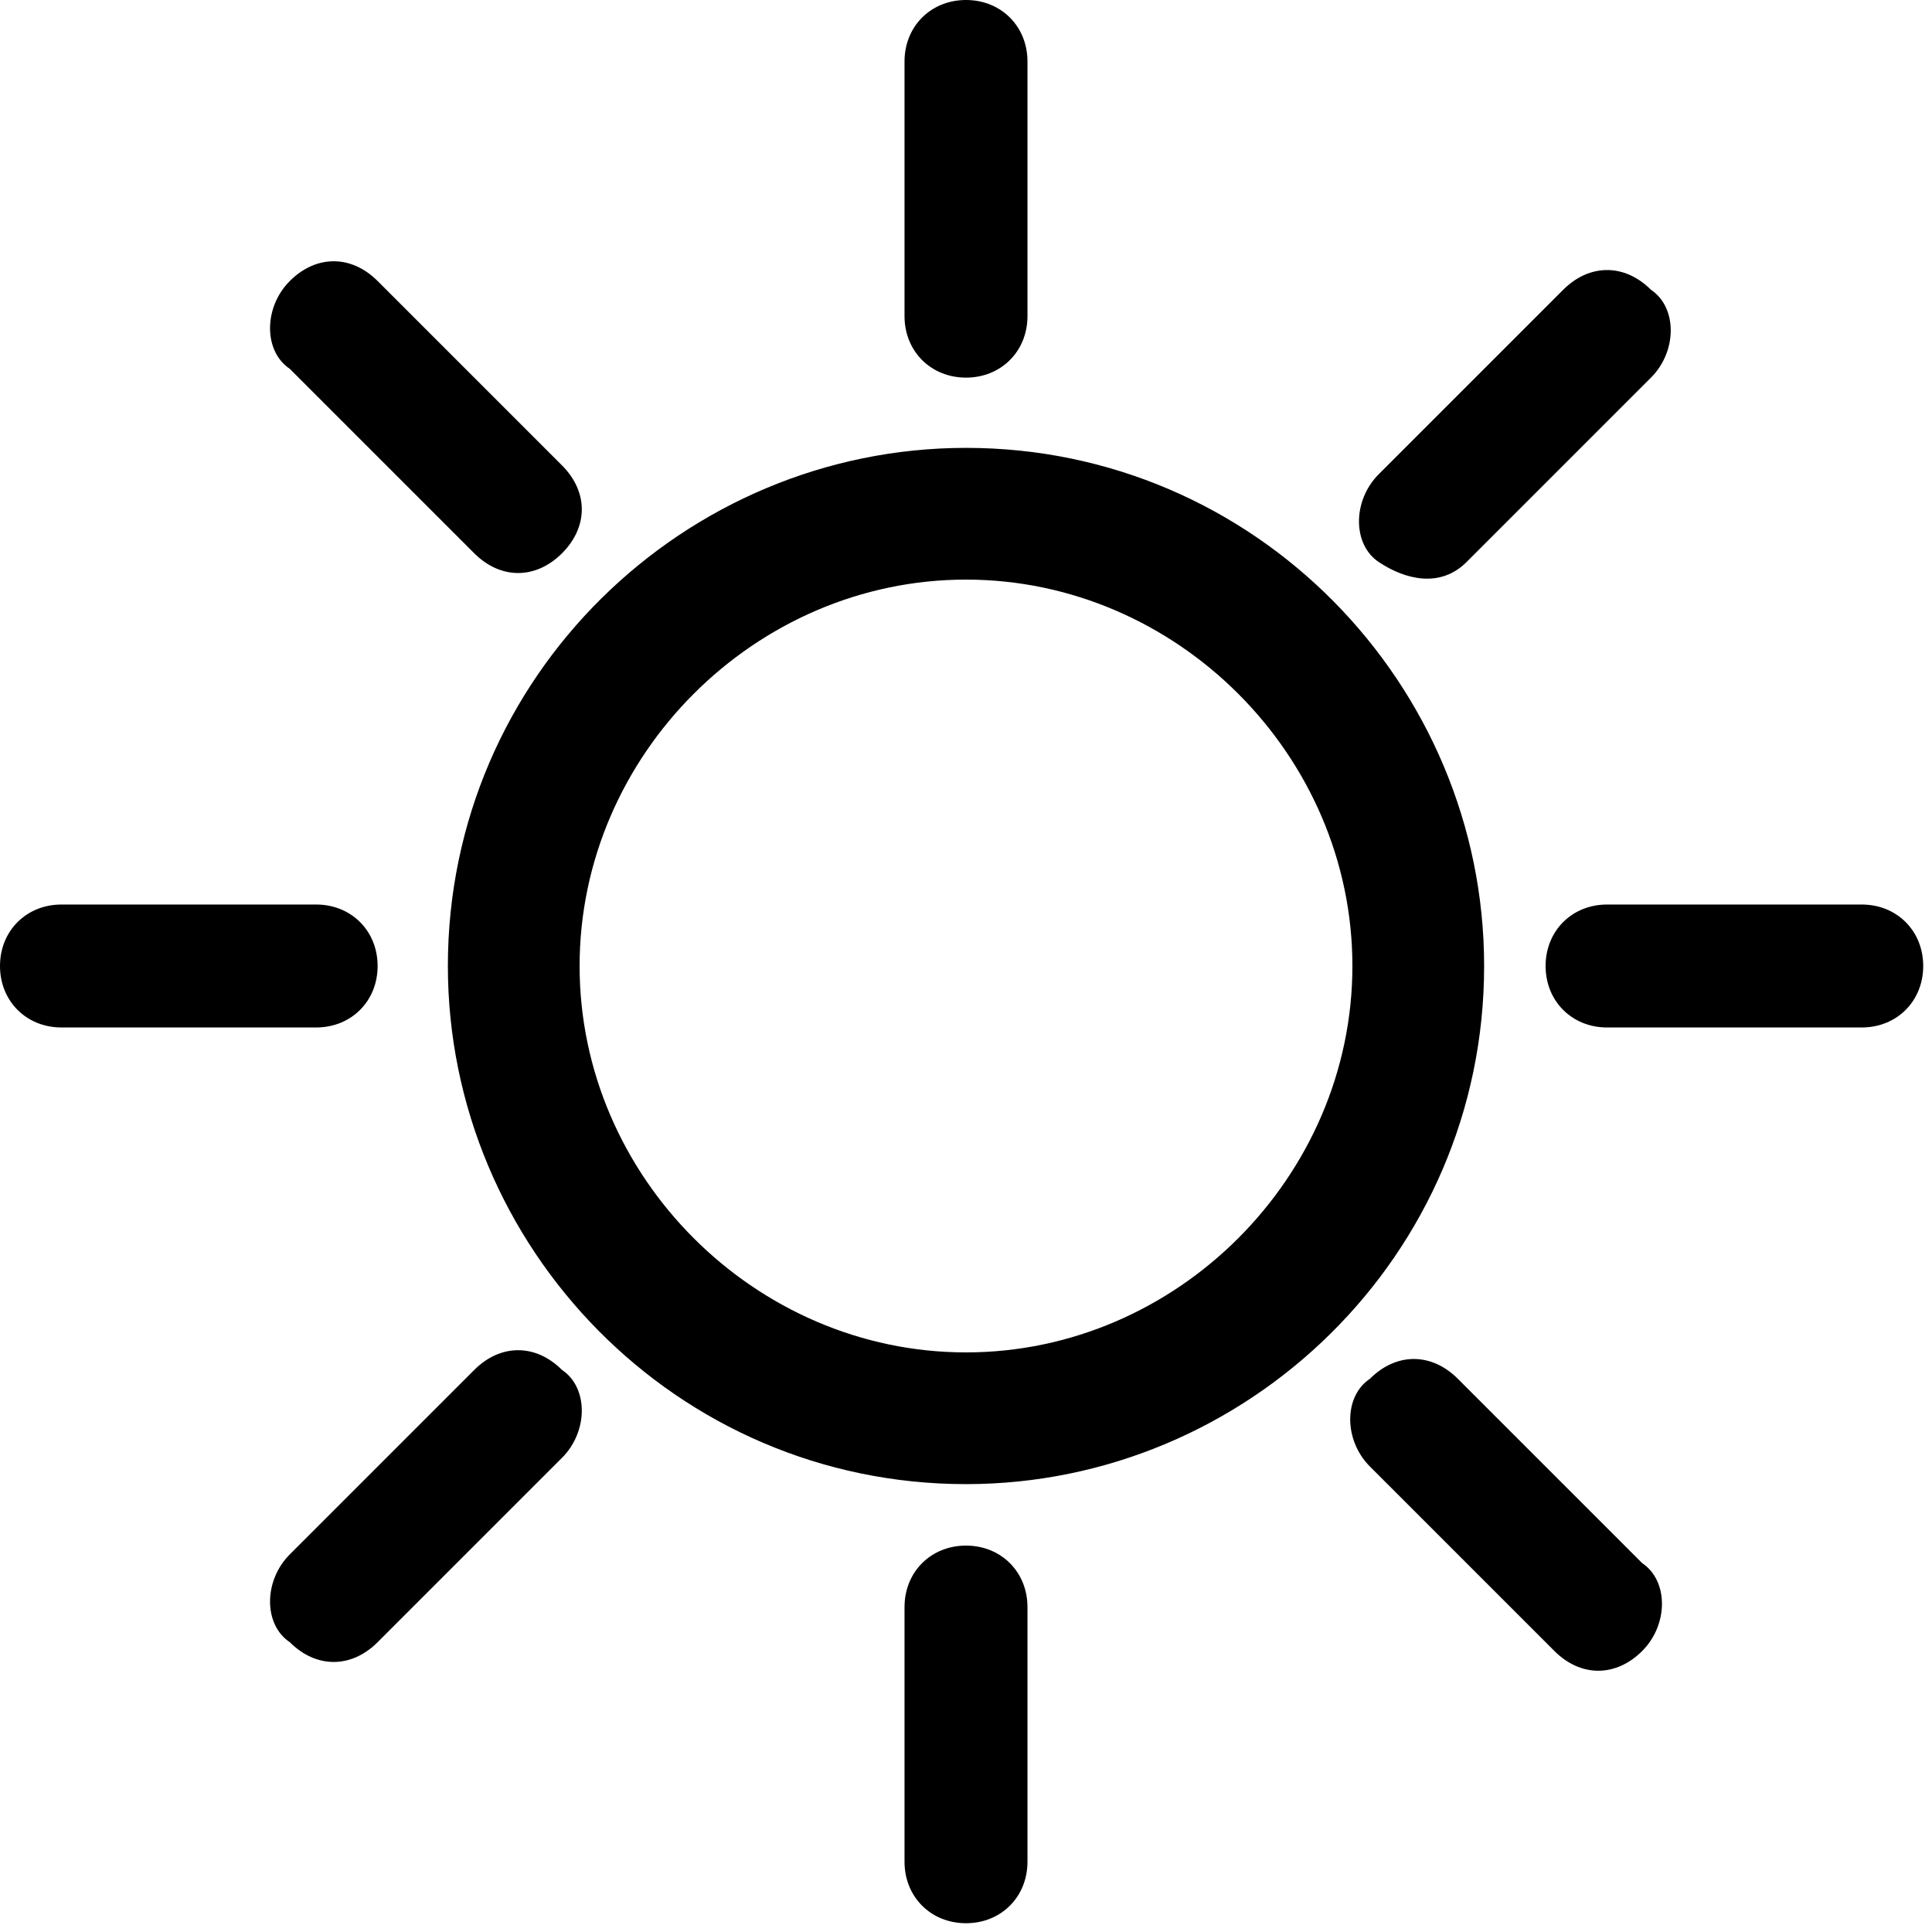 <?xml version="1.0" encoding="utf-8"?>
<!-- Generator: Adobe Illustrator 27.3.1, SVG Export Plug-In . SVG Version: 6.00 Build 0)  -->
<svg version="1.1" id="Layer_1" xmlns:serif="http://www.serif.com/"
	 xmlns="http://www.w3.org/2000/svg" xmlns:xlink="http://www.w3.org/1999/xlink" x="0px" y="0px" viewBox="0 0 22 22"
	 style="enable-background:new 0 0 22 22;" xml:space="preserve">
<style type="text/css">
	.st0{fill-rule:evenodd;clip-rule:evenodd;}
</style>
<g transform="matrix(1,0,0,1,-144,-240)">
	<path class="st0" d="M154.3,258.3v2.9c0,0.4,0.3,0.7,0.7,0.7c0.4,0,0.7-0.3,0.7-0.7v-2.9c0-0.4-0.3-0.7-0.7-0.7
		C154.6,257.6,154.3,257.9,154.3,258.3z M149.4,255.6l-2.1,2.1c-0.3,0.3-0.3,0.8,0,1c0.3,0.3,0.7,0.3,1,0l2.1-2.1
		c0.3-0.3,0.3-0.8,0-1C150.1,255.3,149.7,255.3,149.4,255.6z M159.6,256.7l2.1,2.1c0.3,0.3,0.7,0.3,1,0c0.3-0.3,0.3-0.8,0-1
		l-2.1-2.1c-0.3-0.3-0.7-0.3-1,0C159.3,255.9,159.3,256.4,159.6,256.7z M155,245.1c-3.2,0-5.9,2.6-5.9,5.9c0,3.2,2.6,5.9,5.9,5.9
		c3.2,0,5.9-2.6,5.9-5.9C160.9,247.8,158.3,245.1,155,245.1z M155,246.6c2.4,0,4.4,2,4.4,4.4s-2,4.4-4.4,4.4c-2.4,0-4.4-2-4.4-4.4
		S152.6,246.6,155,246.6z M162.3,251.7h2.9c0.4,0,0.7-0.3,0.7-0.7s-0.3-0.7-0.7-0.7h-2.9c-0.4,0-0.7,0.3-0.7,0.7
		S161.9,251.7,162.3,251.7z M144.7,251.7h2.9c0.4,0,0.7-0.3,0.7-0.7s-0.3-0.7-0.7-0.7h-2.9c-0.4,0-0.7,0.3-0.7,0.7
		S144.3,251.7,144.7,251.7z M150.4,245.3l-2.1-2.1c-0.3-0.3-0.7-0.3-1,0c-0.3,0.3-0.3,0.8,0,1l2.1,2.1c0.3,0.3,0.7,0.3,1,0
		S150.7,245.6,150.4,245.3z M160.7,246.4l2.1-2.1c0.3-0.3,0.3-0.8,0-1c-0.3-0.3-0.7-0.3-1,0l-2.1,2.1c-0.3,0.3-0.3,0.8,0,1
		S160.4,246.7,160.7,246.4z M154.3,240.7v2.9c0,0.4,0.3,0.7,0.7,0.7c0.4,0,0.7-0.3,0.7-0.7v-2.9c0-0.4-0.3-0.7-0.7-0.7
		C154.6,240,154.3,240.3,154.3,240.7z"/>
</g>
</svg>

